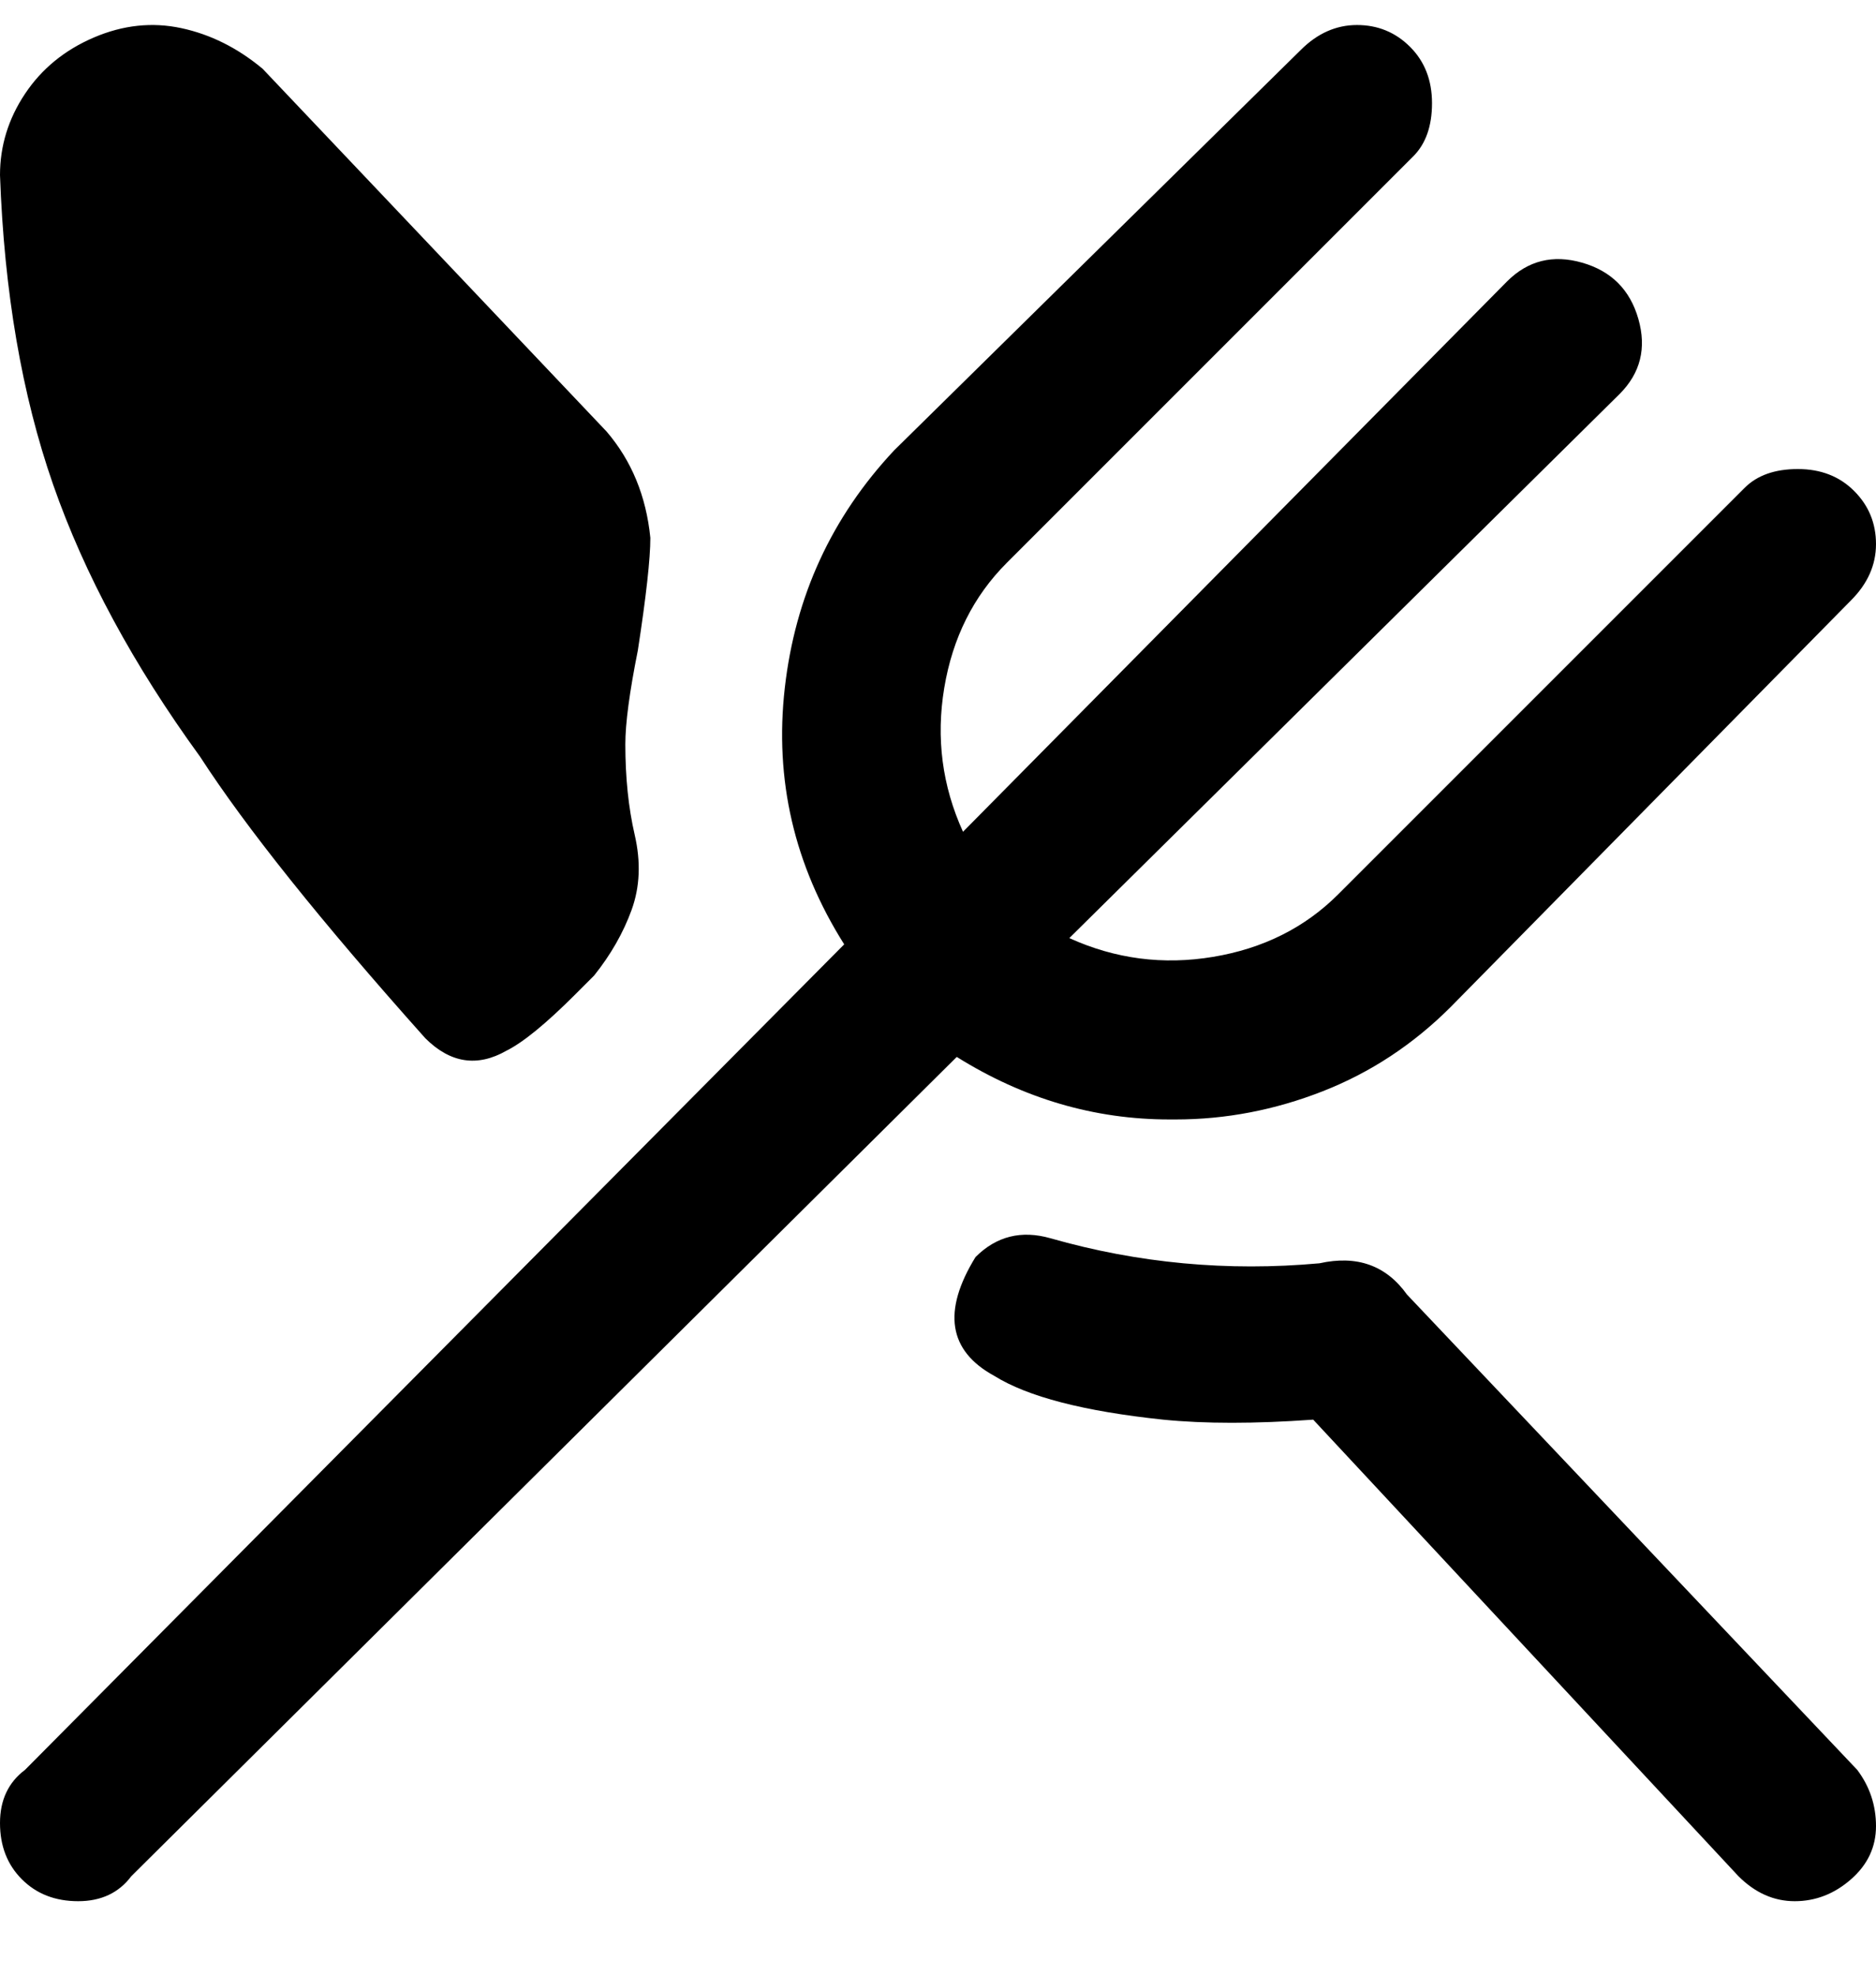 <svg viewBox="0 0 300 316" xmlns="http://www.w3.org/2000/svg"><path d="M297 283q3 4 3 9t-4 8.5q-4 3.5-9 3.5t-9-4l-68-73q-14 1-24 0-19-2-27-7-11-6-3-19 5-5 12-3 21 6 43 4 9-2 14 5l72 76zM188 179q12 0 23.5-4.5T232 161l64-65q4-4 4-9t-3.5-8.5q-3.5-3.5-9-3.5t-8.5 3l-65 65q-8 8-20 10t-23-3l88-87q5-5 3-12t-9-9q-7-2-12 3l-87 88q-5-11-3-23t10-20l65-65q3-3 3-8.5t-3.5-9Q222 4 217 4t-9 4l-65 64q-15 16-17.5 38t9.5 41L4 283q-4 3-4 8.5t3.5 9q3.5 3.5 9 3.5t8.5-4l132-131q16 10 34 10h1zM68 166q6 6 13 2 4-2 11-9l3-3q4-5 6-10.5t.5-12Q100 127 100 119q0-5 2-15 2-13 2-18-1-10-7-17L42 11q-6-5-13-6.5T15 6Q8 9 4 15T0 28q1 28 8.5 49.5T32 121q11 17 36 45z"/></svg>